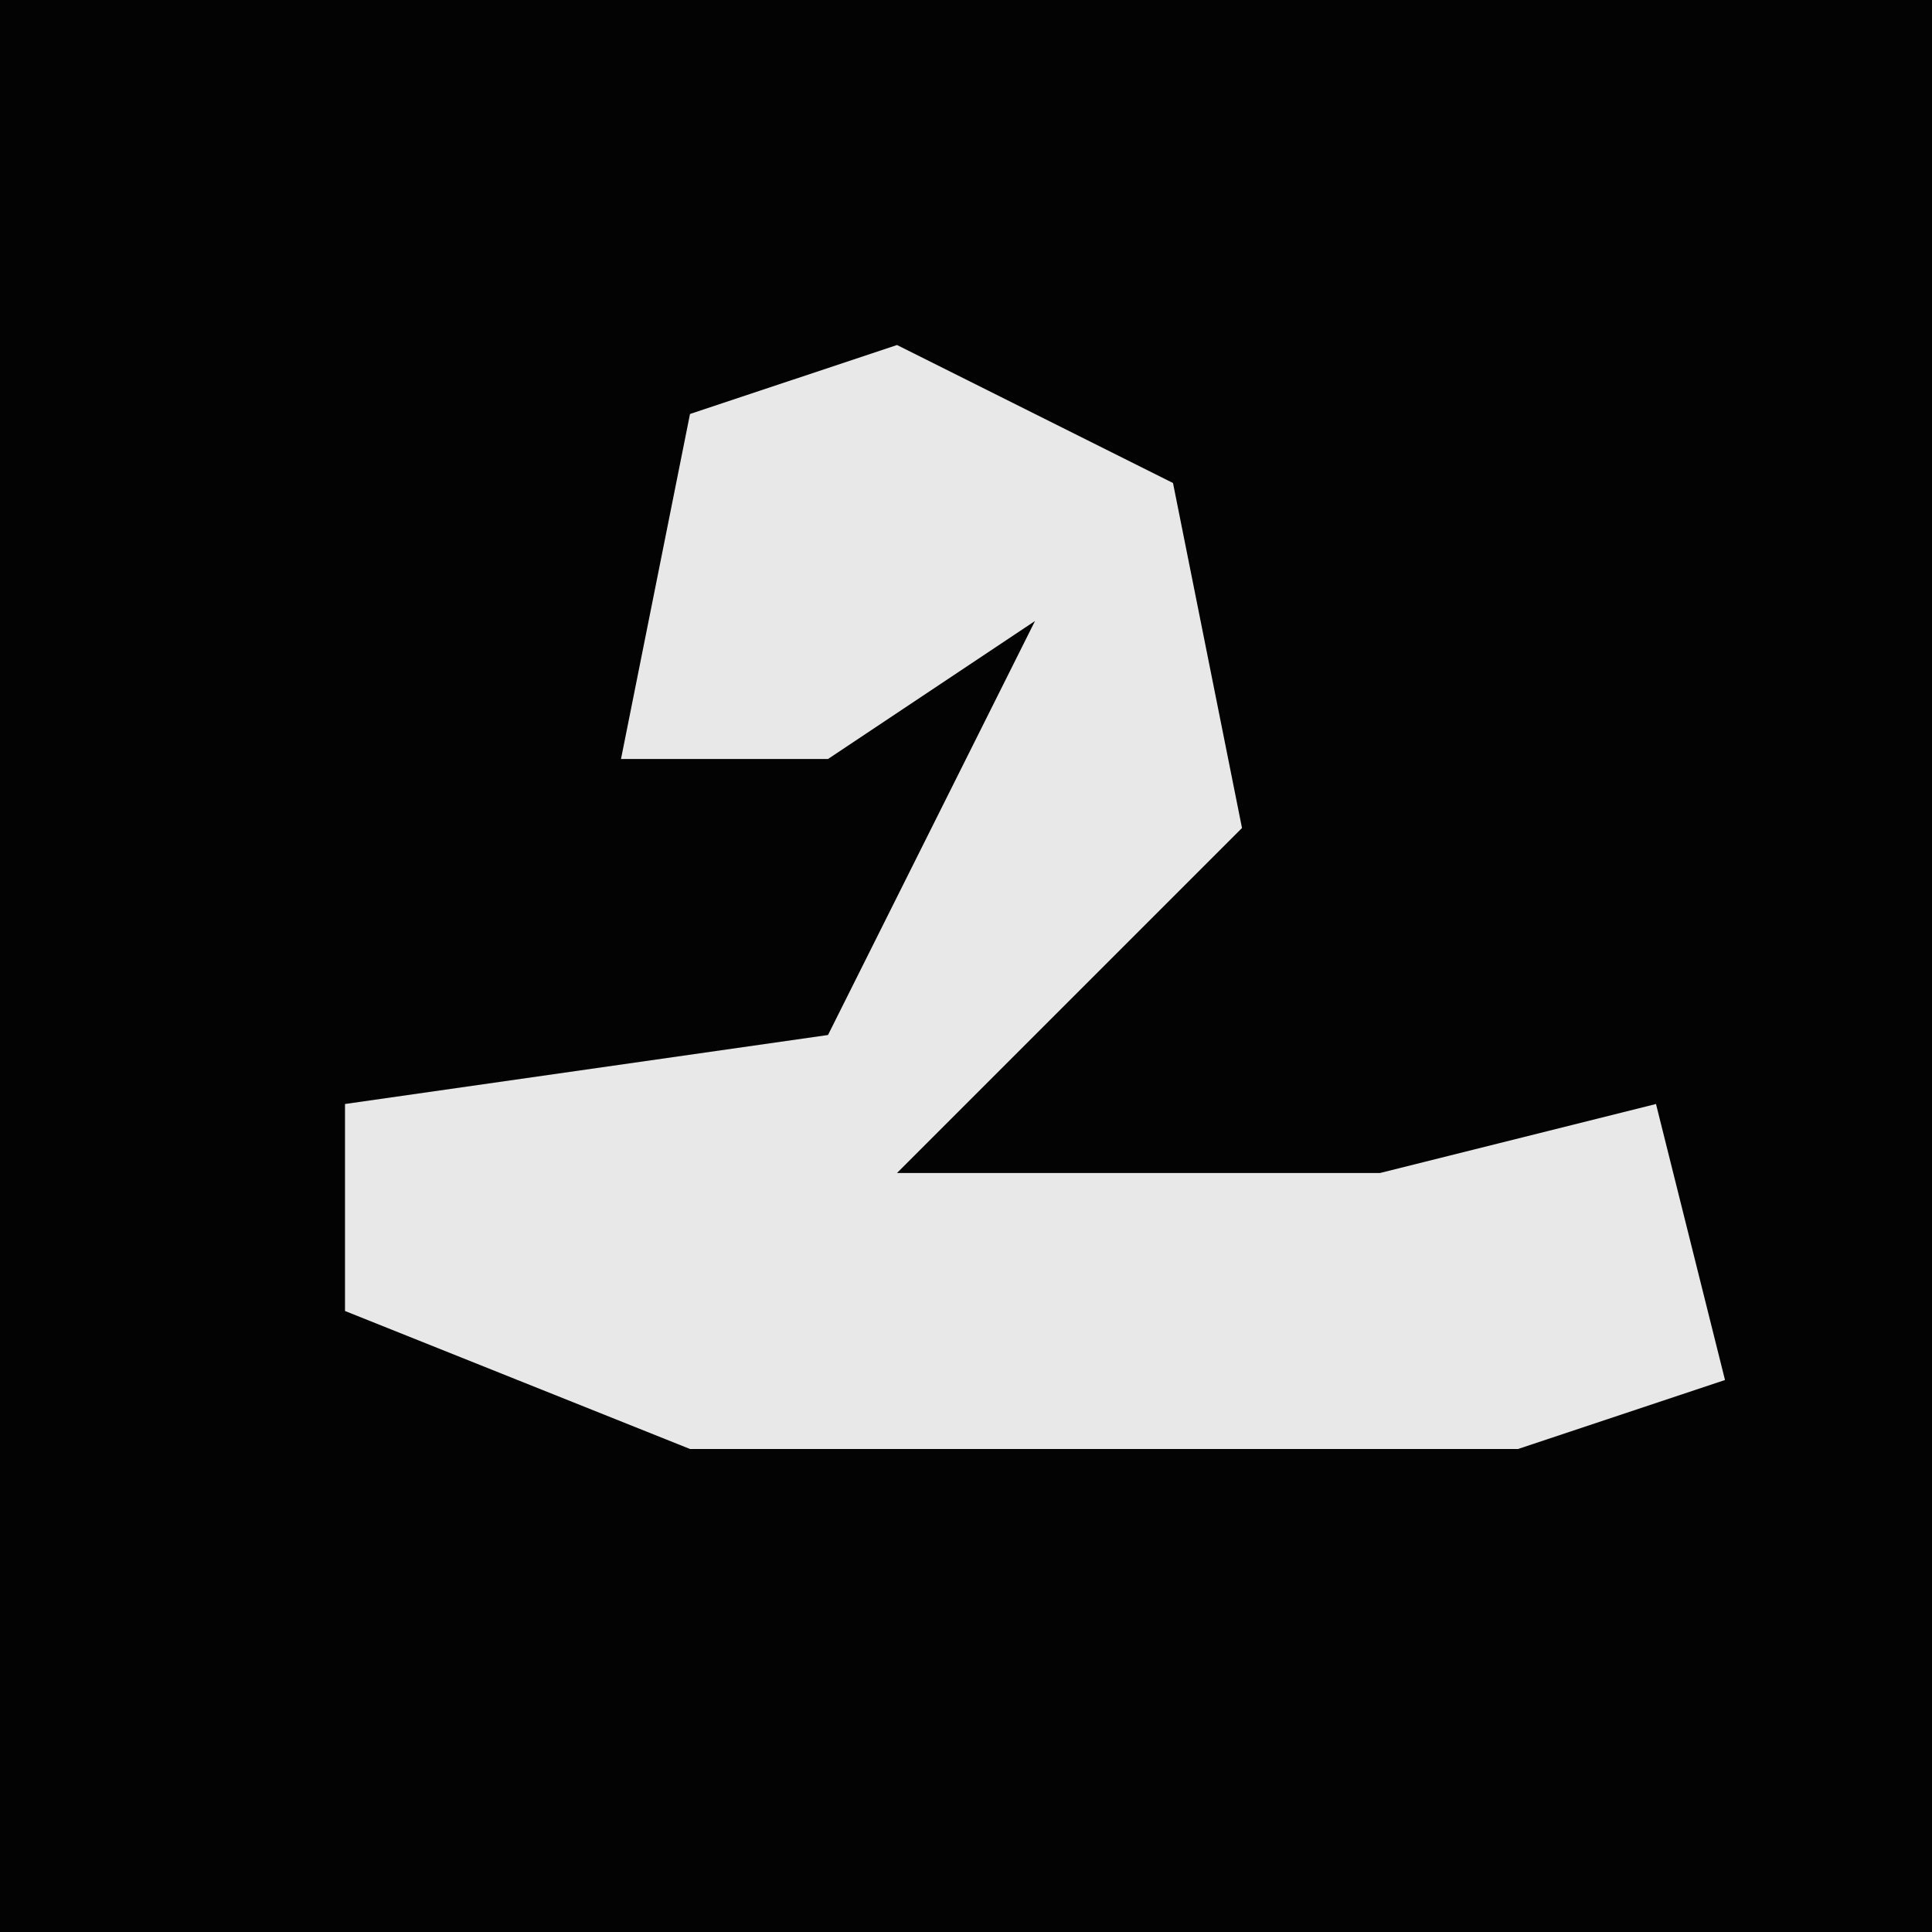<?xml version="1.0" encoding="UTF-8"?>
<svg version="1.1" xmlns="http://www.w3.org/2000/svg" width="28" height="28">
<path d="M0,0 L28,0 L28,28 L0,28 Z " fill="#030303" transform="translate(0,0)"/>
<path d="M0,0 L4,2 L5,7 L0,12 L7,12 L11,11 L12,15 L9,16 L-3,16 L-8,14 L-8,11 L-1,10 L1,6 L2,4 L-1,6 L-4,6 L-3,1 Z " fill="#E8E8E8" transform="translate(13,5)"/>
</svg>
